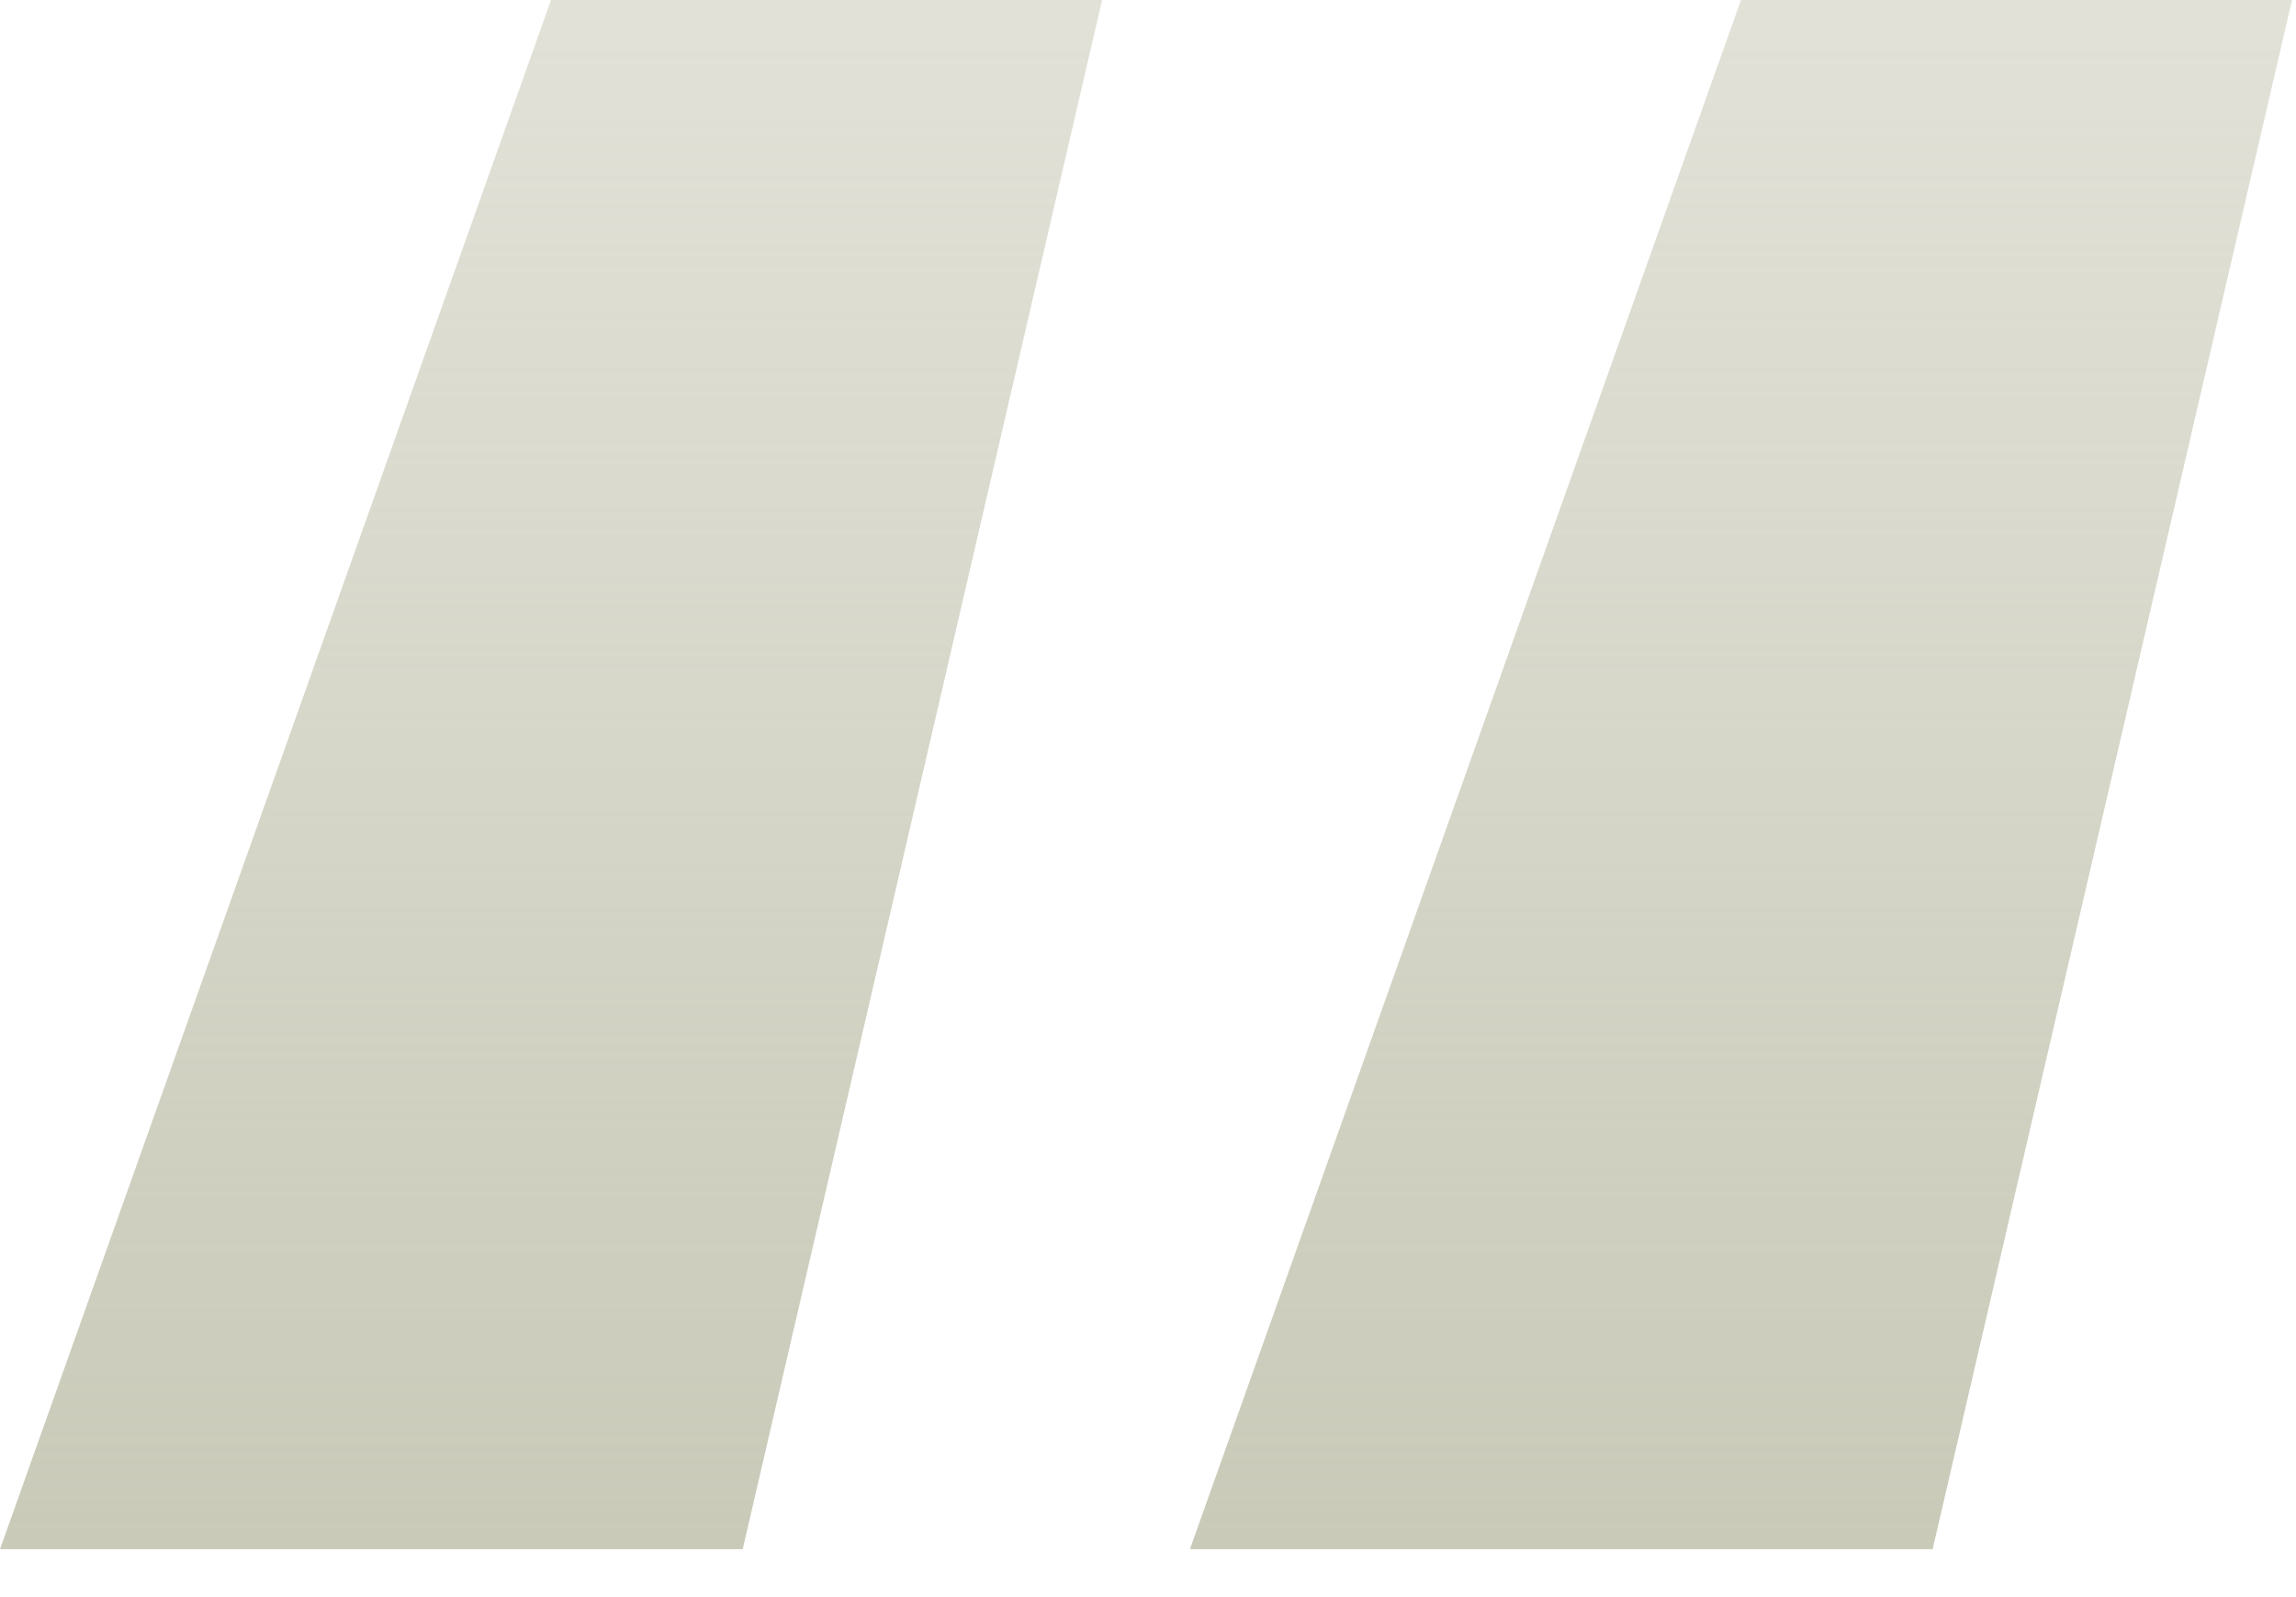 <svg width="23" height="16" fill="none" xmlns="http://www.w3.org/2000/svg"><path d="M11.04 0l-3.6 15.52H0L5.52 0h5.52zm11.92 0l-3.6 15.52h-7.44L17.44 0h5.52z" fill="url(#paint0_linear_1_213)"/><defs><linearGradient id="paint0_linear_1_213" x1="11.48" y1="15.52" x2="11.48" y2="0" gradientUnits="userSpaceOnUse"><stop stop-color="#CACAB9"/><stop offset="1" stop-color="#CACAB9" stop-opacity=".56"/></linearGradient></defs></svg>